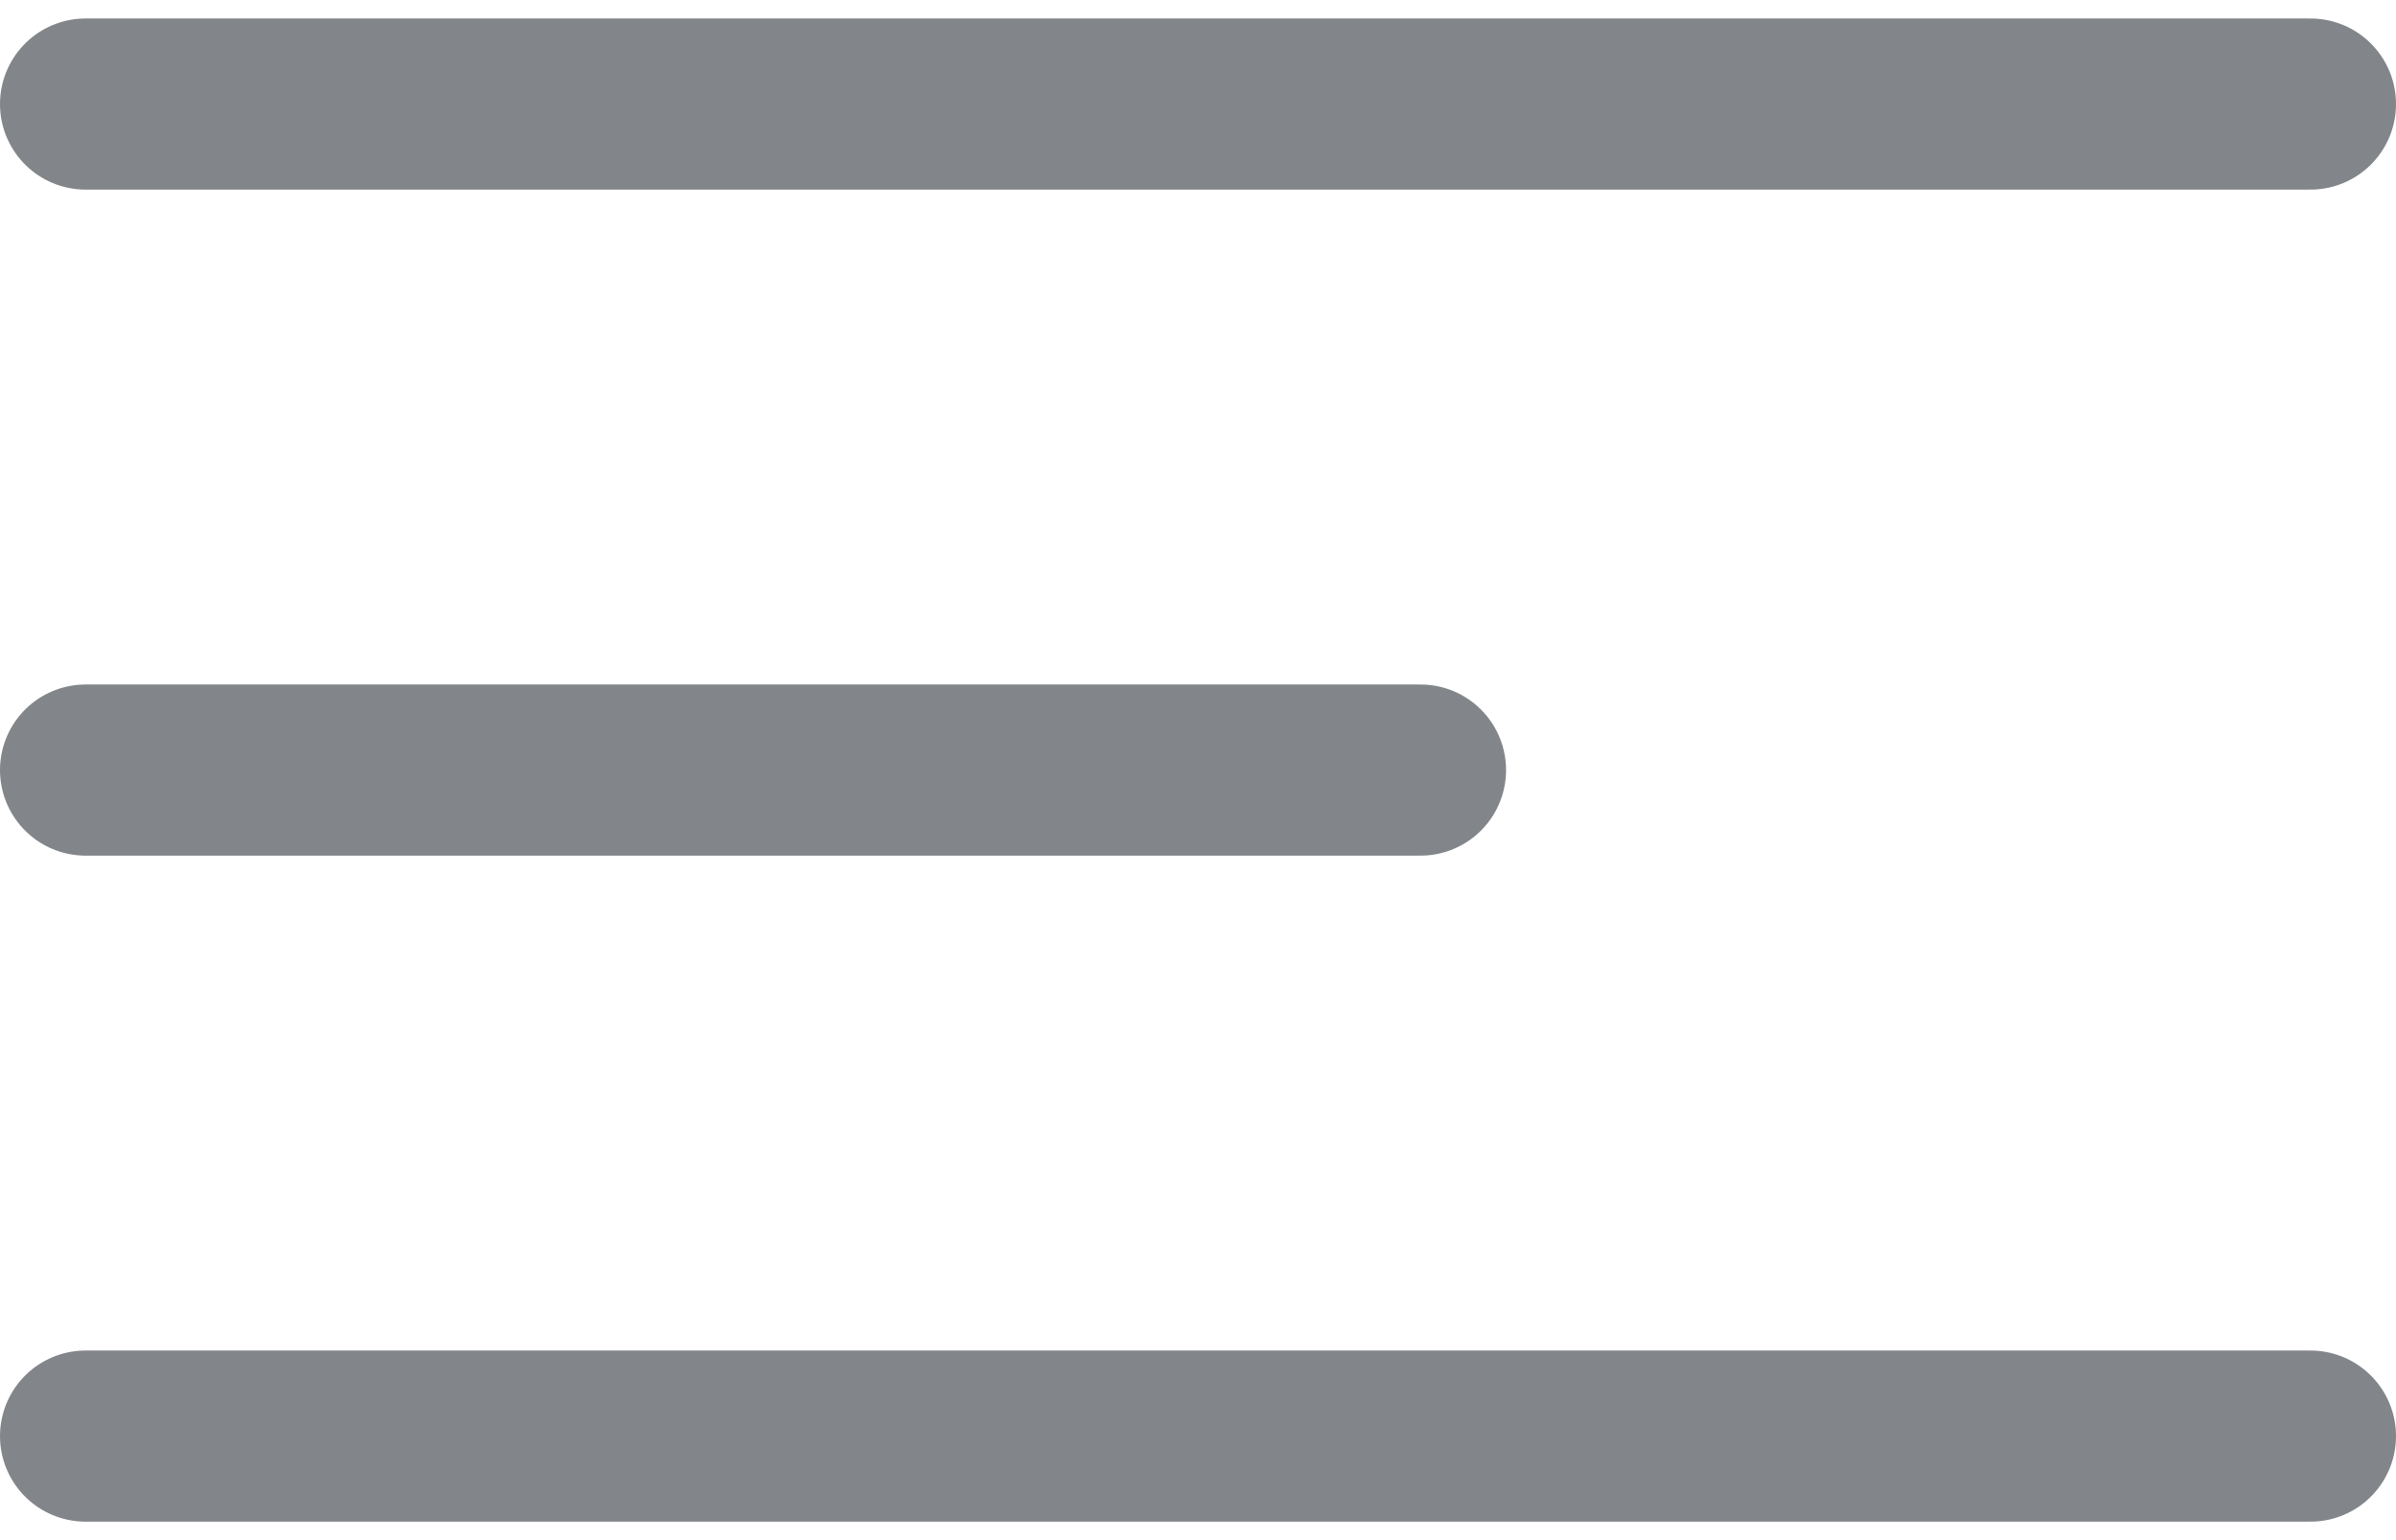 <svg height="18" viewBox="0 0 28 18" width="28" xmlns="http://www.w3.org/2000/svg"><path d="m309 13.216h26m-26 7.784h15.6m-15.6 7.784h26" fill="none" stroke="#828589" stroke-linecap="round" stroke-linejoin="round" stroke-width="2" transform="translate(-308 -12)"/></svg>
